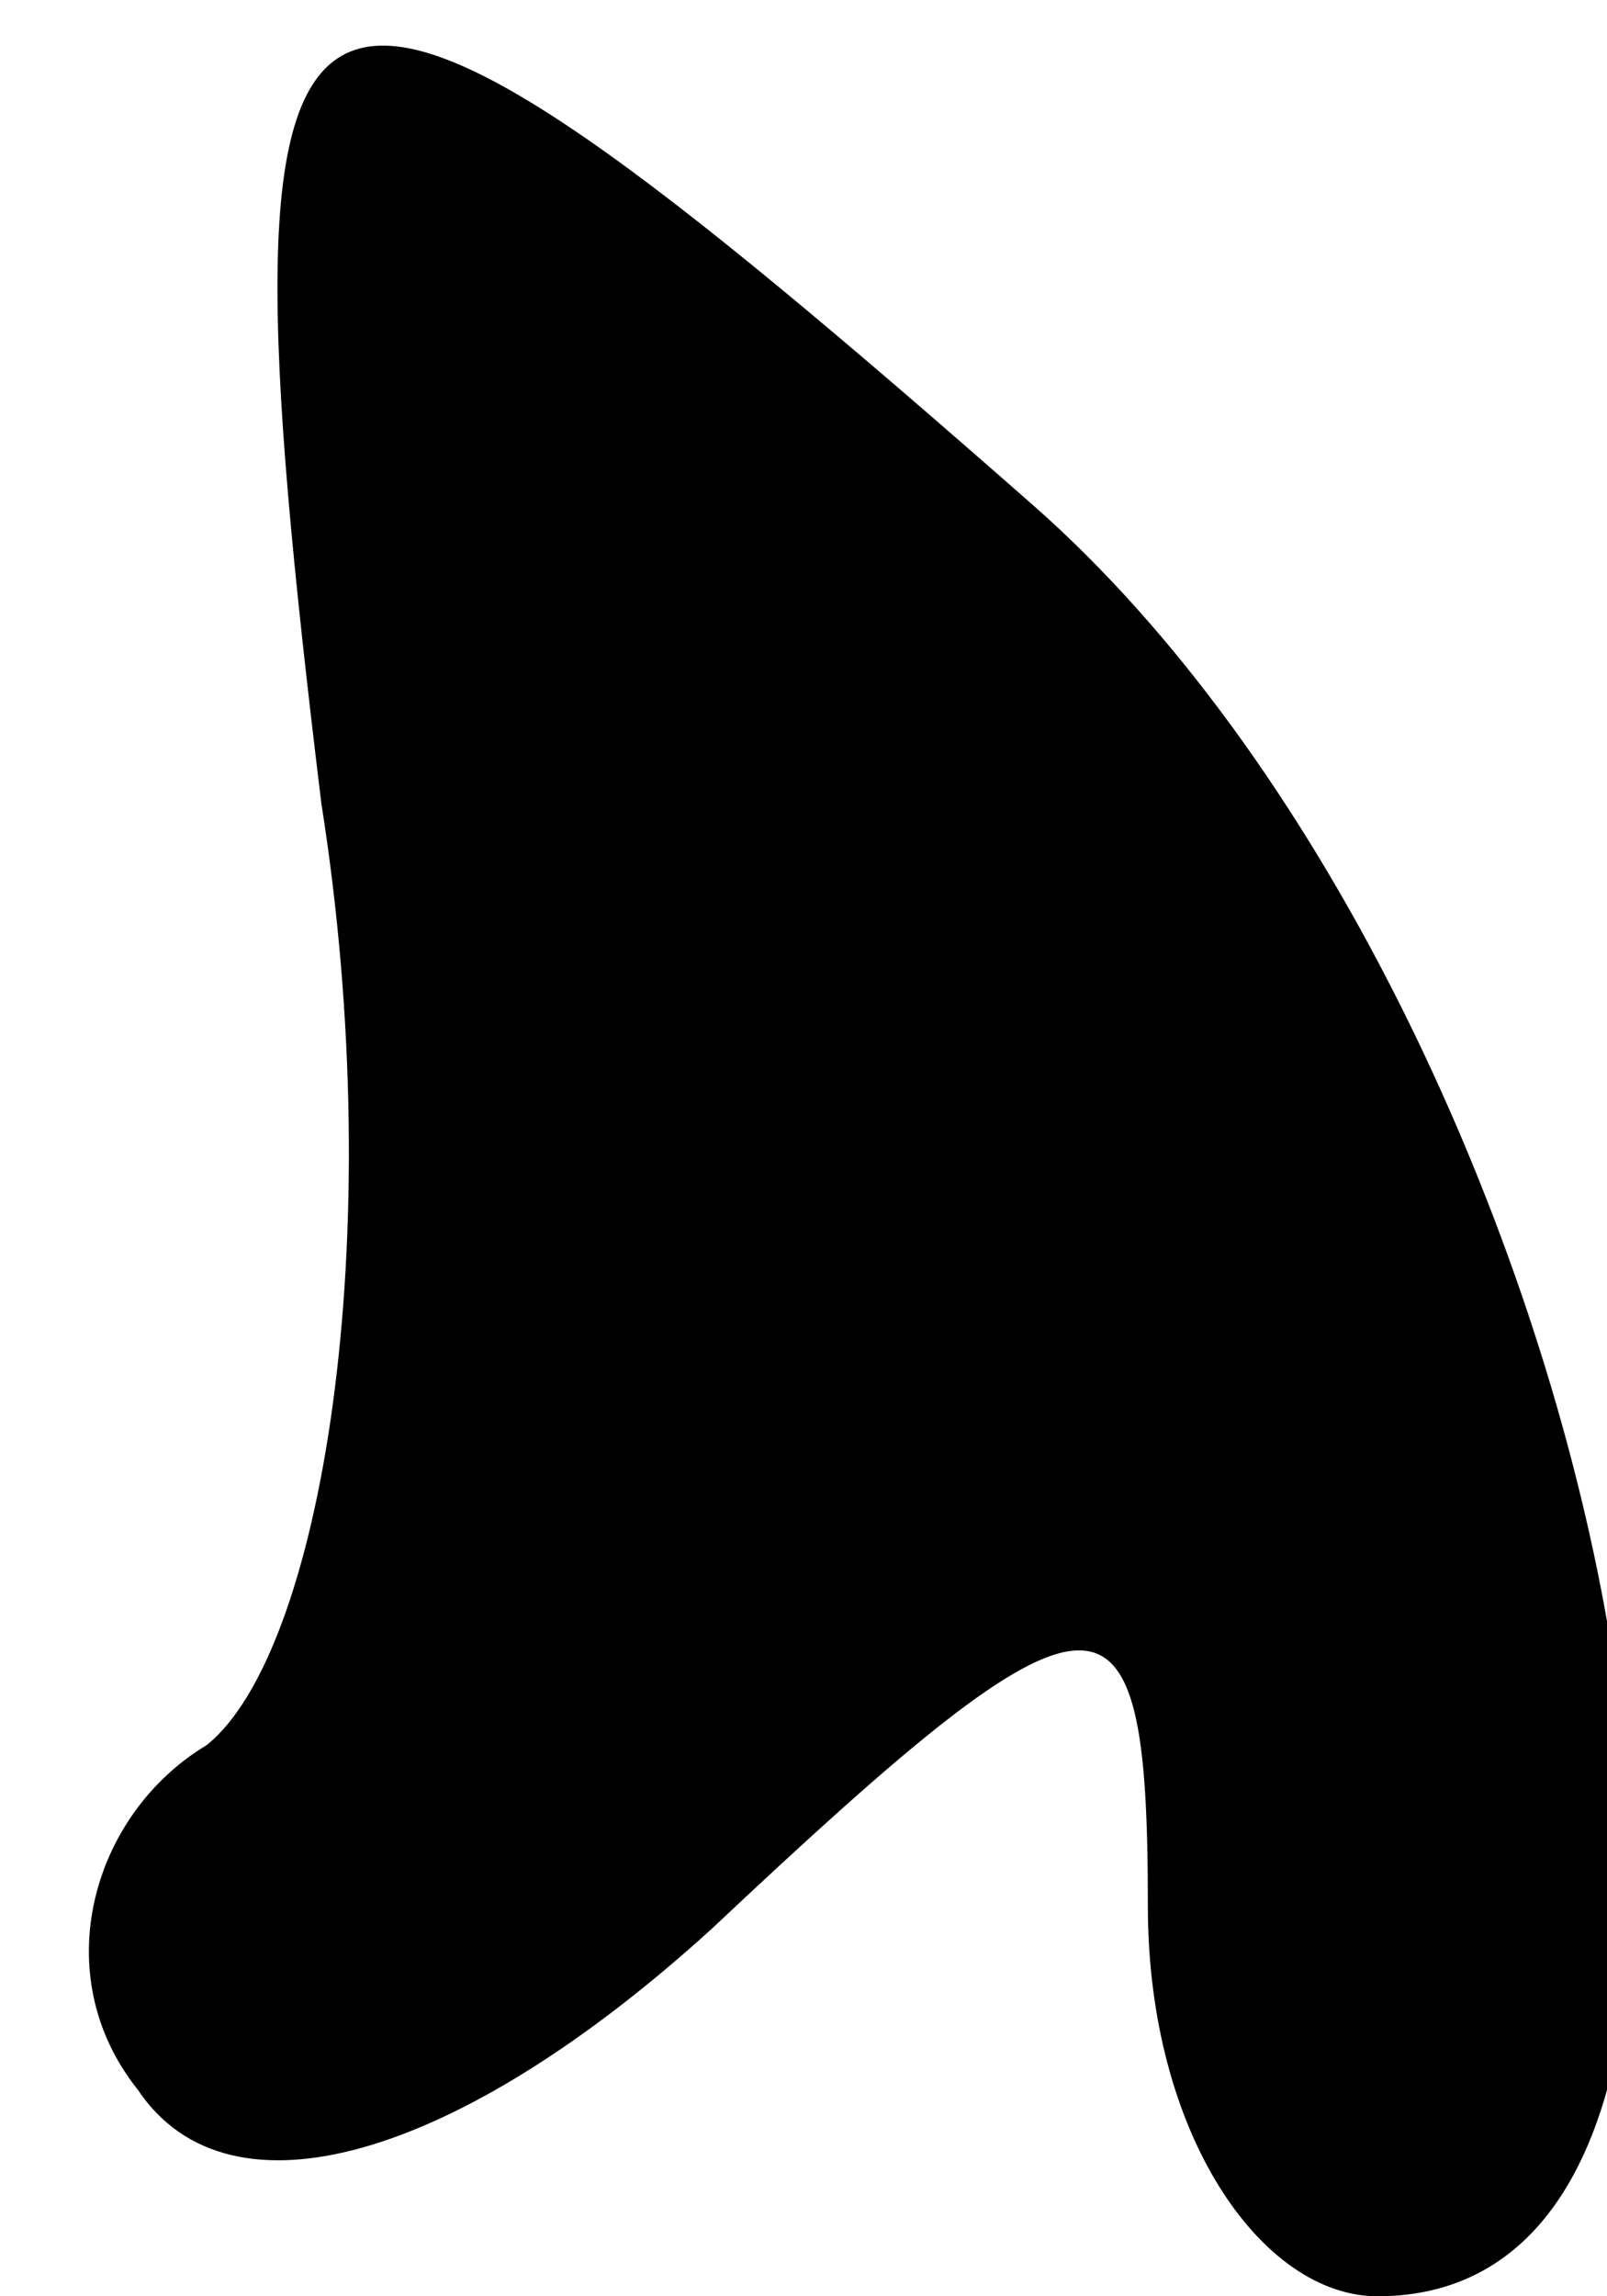 <?xml version="1.0" standalone="no"?>
<!DOCTYPE svg PUBLIC "-//W3C//DTD SVG 20010904//EN"
 "http://www.w3.org/TR/2001/REC-SVG-20010904/DTD/svg10.dtd">
<svg version="1.0" xmlns="http://www.w3.org/2000/svg"
 width="7pt" height="10pt" viewBox="0 0 7 10"
 preserveAspectRatio="xMidYMid meet">
<g transform="translate(0,10) scale(0.1,-0.1)"
fill="#000000" stroke="none">
<path fill="#000000" stroke="none" d="M14 65 c3 -19 0 -37 -5 -41 -5 -3 -7
-10 -3 -15 4 -6 14 -3 25 7 17 16 19 16 19 1 0 -10 5 -17 10 -17 21 0 10 56
-15 78 -33 29 -36 28 -31 -13z"/>
</g>
</svg>
